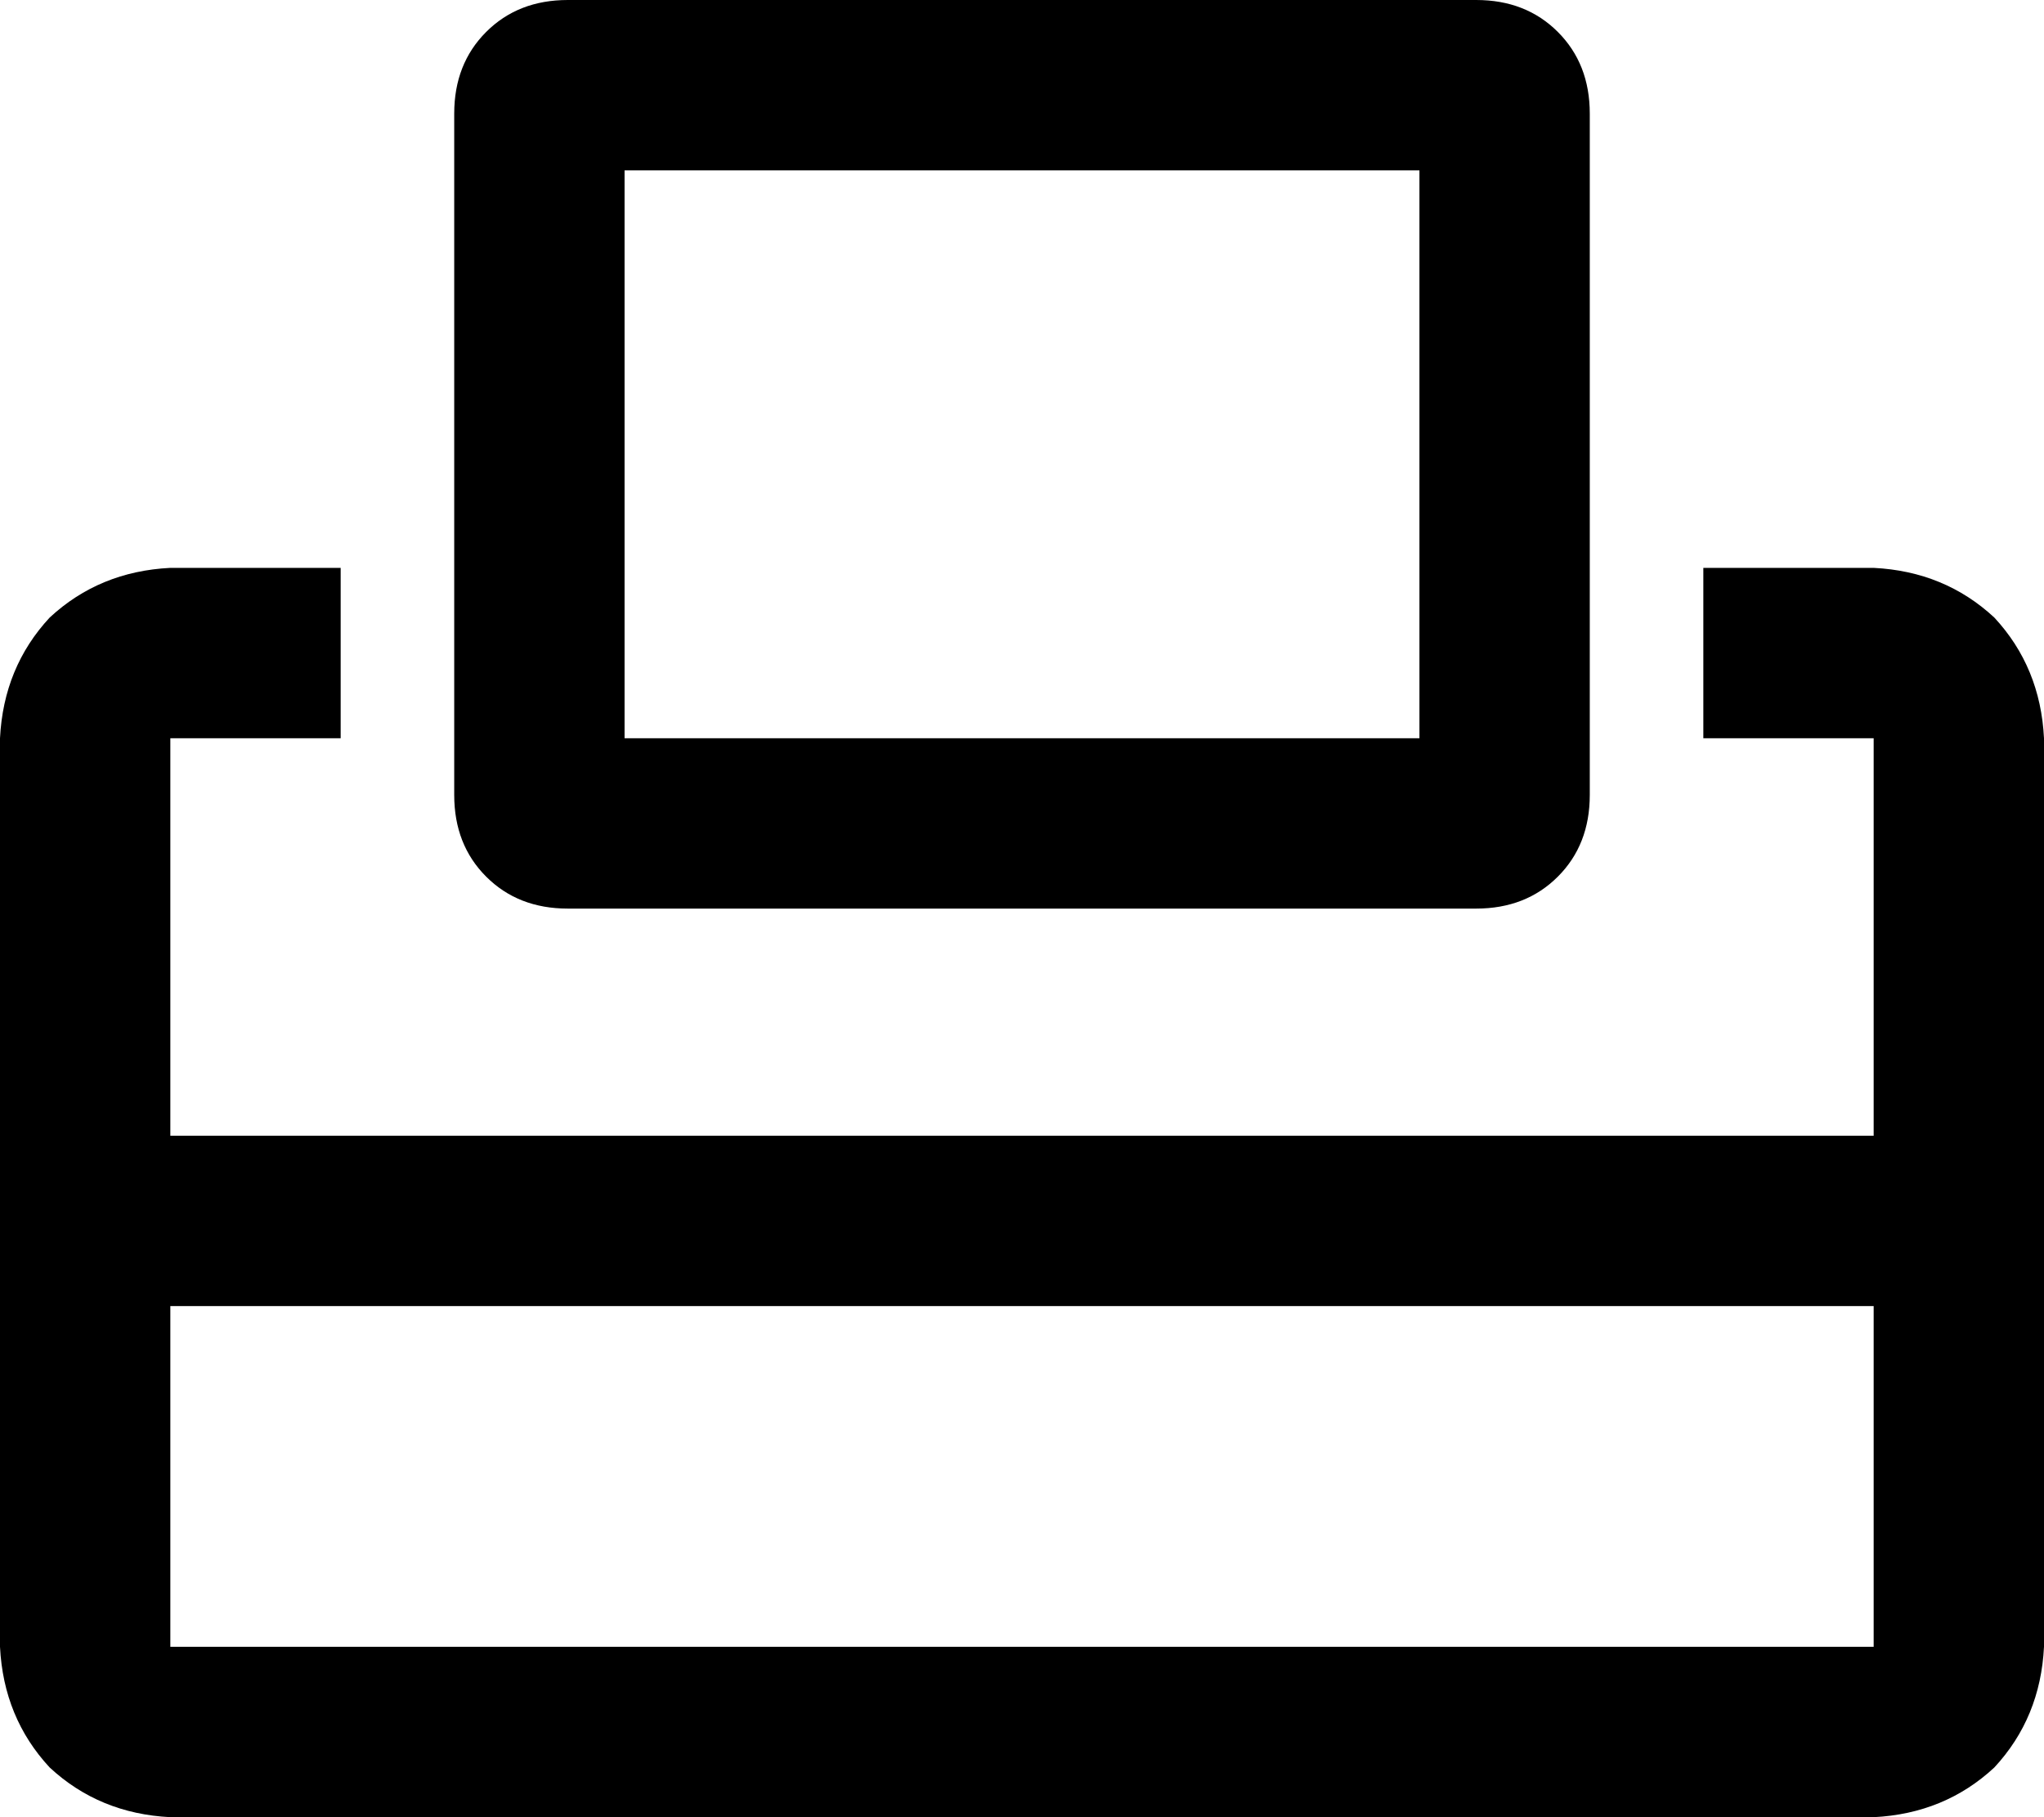<svg viewBox="0 0 576 512">
  <path
    d="M 176 208 L 400 208 L 400 48 L 176 48 L 176 208 L 176 208 Z M 128 32 Q 128 18 137 9 L 137 9 Q 146 0 160 0 L 416 0 Q 430 0 439 9 Q 448 18 448 32 L 448 224 Q 448 238 439 247 Q 430 256 416 256 L 160 256 Q 146 256 137 247 Q 128 238 128 224 L 128 32 L 128 32 Z M 48 160 L 96 160 L 96 208 L 48 208 L 48 320 L 528 320 L 528 208 L 480 208 L 480 160 L 528 160 Q 548 161 562 174 Q 575 188 576 208 L 576 320 L 576 344 L 576 368 L 576 464 Q 575 484 562 498 Q 548 511 528 512 L 48 512 Q 28 511 14 498 Q 1 484 0 464 L 0 368 L 0 344 L 0 320 L 0 208 Q 1 188 14 174 Q 28 161 48 160 L 48 160 Z M 528 368 L 48 368 L 48 464 L 528 464 L 528 368 L 528 368 Z"
  />
</svg>